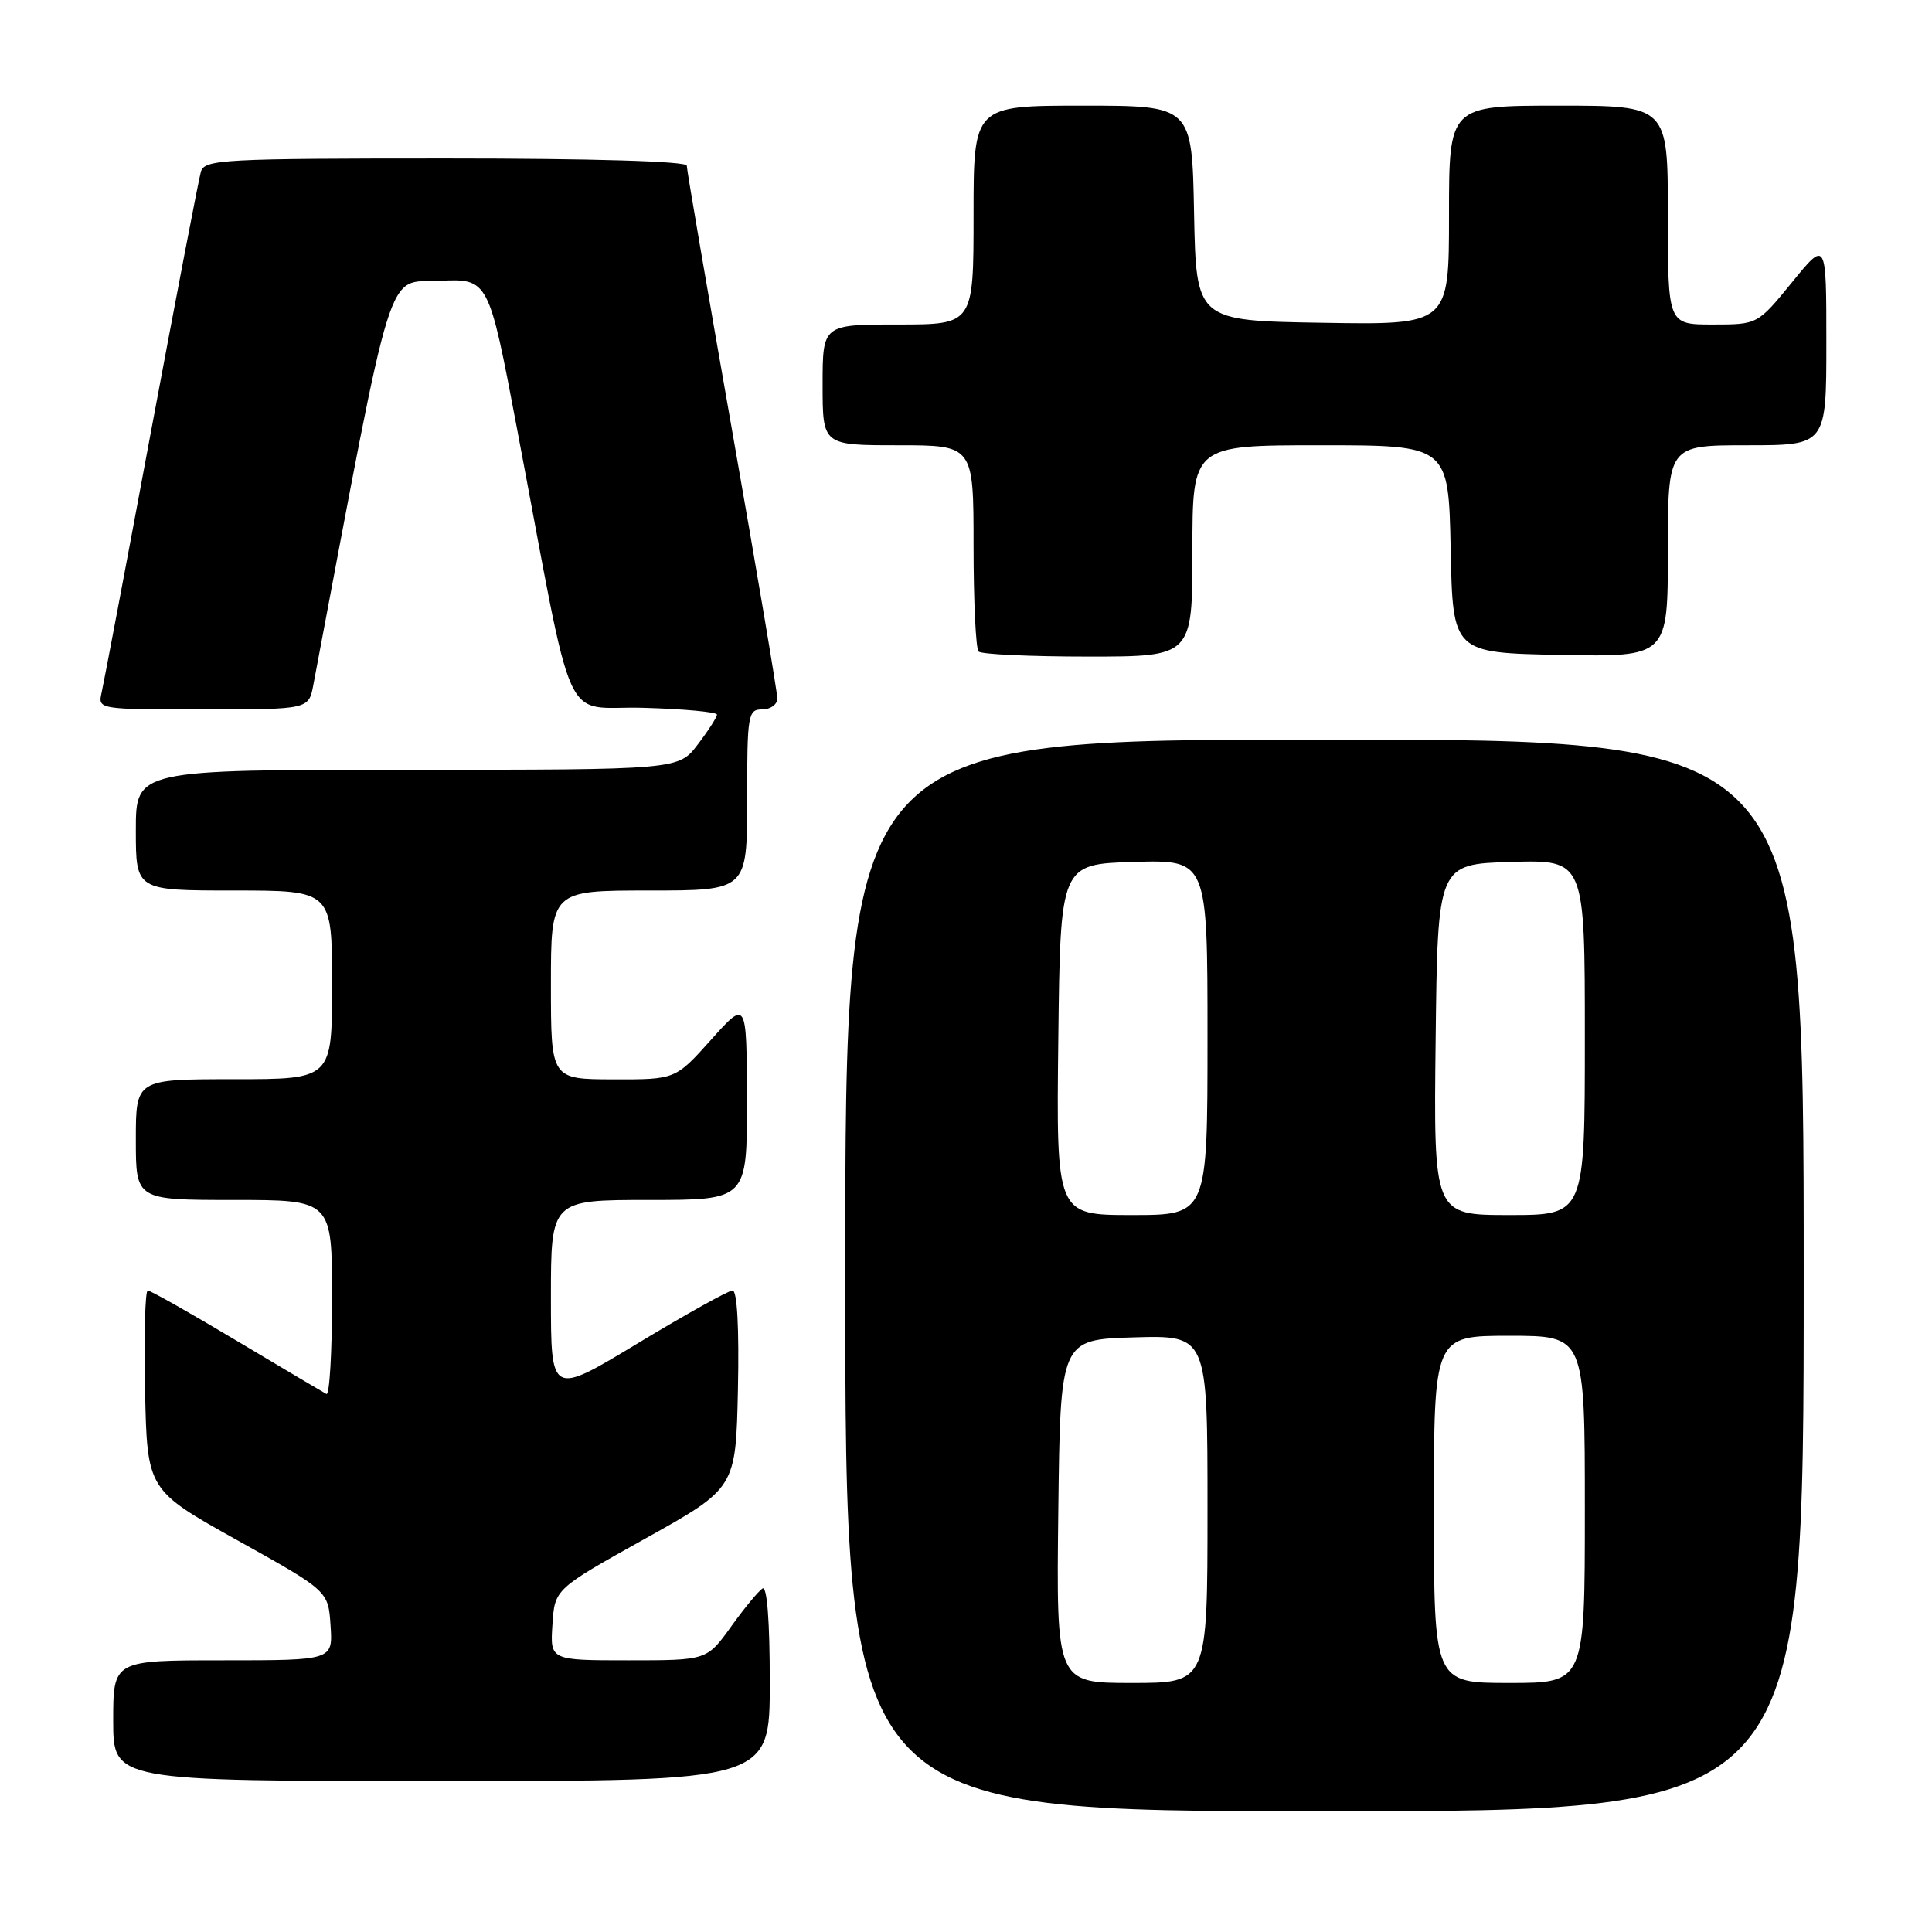 <?xml version="1.0" encoding="UTF-8" standalone="no"?>
<!DOCTYPE svg PUBLIC "-//W3C//DTD SVG 1.1//EN" "http://www.w3.org/Graphics/SVG/1.1/DTD/svg11.dtd" >
<svg xmlns="http://www.w3.org/2000/svg" xmlns:xlink="http://www.w3.org/1999/xlink" version="1.1" viewBox="0 0 256 256">
 <g >
 <path fill="currentColor"
d=" M 239.00 169.00 C 239.00 98.00 239.00 98.00 175.50 98.00 C 112.00 98.00 112.00 98.00 112.00 169.00 C 112.00 240.00 112.00 240.00 175.50 240.00 C 239.00 240.00 239.00 240.00 239.00 169.00 Z  M 102.00 222.94 C 102.00 214.81 101.64 210.11 101.04 210.48 C 100.51 210.81 98.63 213.08 96.87 215.54 C 93.66 220.00 93.66 220.00 83.28 220.00 C 72.89 220.00 72.89 220.00 73.20 215.28 C 73.50 210.56 73.50 210.56 85.50 203.87 C 97.50 197.18 97.50 197.18 97.78 184.09 C 97.95 175.99 97.68 171.00 97.07 171.00 C 96.53 171.00 90.90 174.14 84.55 177.97 C 73.00 184.95 73.00 184.95 73.00 171.97 C 73.00 159.00 73.00 159.00 86.00 159.00 C 99.00 159.00 99.00 159.00 98.97 145.75 C 98.94 132.50 98.94 132.50 94.22 137.77 C 89.50 143.04 89.50 143.04 81.25 143.02 C 73.00 143.00 73.00 143.00 73.00 130.50 C 73.00 118.00 73.00 118.00 86.00 118.00 C 99.00 118.00 99.00 118.00 99.00 106.00 C 99.00 94.67 99.11 94.00 101.00 94.00 C 102.10 94.00 103.00 93.35 103.00 92.55 C 103.00 91.75 100.30 75.75 97.00 57.00 C 93.70 38.25 91.00 22.47 91.00 21.95 C 91.00 21.37 78.59 21.00 59.07 21.00 C 29.52 21.00 27.10 21.13 26.62 22.75 C 26.34 23.71 23.38 39.12 20.04 57.00 C 16.71 74.88 13.75 90.51 13.47 91.75 C 12.96 94.00 12.96 94.00 26.94 94.00 C 40.91 94.00 40.91 94.00 41.52 90.75 C 52.31 33.59 51.09 37.53 58.20 37.21 C 64.74 36.91 64.74 36.91 68.49 56.71 C 76.33 98.07 74.24 93.46 85.29 93.79 C 90.63 93.94 95.00 94.35 95.00 94.69 C 95.00 95.03 93.85 96.82 92.45 98.66 C 89.90 102.00 89.90 102.00 53.95 102.00 C 18.00 102.00 18.00 102.00 18.00 110.00 C 18.00 118.00 18.00 118.00 31.00 118.00 C 44.00 118.00 44.00 118.00 44.00 130.50 C 44.00 143.00 44.00 143.00 31.00 143.00 C 18.00 143.00 18.00 143.00 18.00 151.00 C 18.00 159.00 18.00 159.00 31.00 159.00 C 44.00 159.00 44.00 159.00 44.00 172.06 C 44.00 179.24 43.66 184.94 43.25 184.71 C 42.84 184.49 37.49 181.32 31.36 177.66 C 25.23 173.99 19.93 171.00 19.58 171.00 C 19.23 171.00 19.07 176.95 19.22 184.21 C 19.50 197.43 19.50 197.43 31.50 204.12 C 43.50 210.81 43.50 210.81 43.80 215.40 C 44.11 220.00 44.11 220.00 29.55 220.00 C 15.00 220.00 15.00 220.00 15.00 228.00 C 15.00 236.00 15.00 236.00 58.50 236.00 C 102.00 236.00 102.00 236.00 102.00 222.94 Z  M 158.00 73.00 C 158.00 59.00 158.00 59.00 174.97 59.00 C 191.94 59.00 191.94 59.00 192.22 72.75 C 192.50 86.50 192.50 86.50 206.75 86.78 C 221.00 87.05 221.00 87.05 221.00 73.03 C 221.00 59.00 221.00 59.00 231.50 59.00 C 242.00 59.00 242.00 59.00 242.00 45.41 C 242.00 31.82 242.00 31.82 237.45 37.41 C 232.89 43.00 232.89 43.00 226.95 43.00 C 221.00 43.00 221.00 43.00 221.00 28.50 C 221.00 14.00 221.00 14.00 206.50 14.00 C 192.00 14.00 192.00 14.00 192.00 28.52 C 192.00 43.05 192.00 43.05 175.25 42.77 C 158.50 42.50 158.50 42.50 158.22 28.25 C 157.95 14.00 157.95 14.00 143.47 14.00 C 129.00 14.00 129.00 14.00 129.00 28.50 C 129.00 43.00 129.00 43.00 119.00 43.00 C 109.00 43.00 109.00 43.00 109.00 51.00 C 109.00 59.00 109.00 59.00 119.00 59.00 C 129.00 59.00 129.00 59.00 129.00 72.33 C 129.00 79.67 129.30 85.97 129.67 86.33 C 130.03 86.70 136.56 87.00 144.17 87.00 C 158.00 87.00 158.00 87.00 158.00 73.00 Z  M 140.23 200.25 C 140.50 177.50 140.50 177.50 150.25 177.21 C 160.00 176.93 160.00 176.93 160.00 199.96 C 160.00 223.00 160.00 223.00 149.98 223.00 C 139.96 223.00 139.96 223.00 140.23 200.25 Z  M 190.00 200.00 C 190.00 177.00 190.00 177.00 200.00 177.00 C 210.00 177.00 210.00 177.00 210.00 200.00 C 210.00 223.00 210.00 223.00 200.00 223.00 C 190.00 223.00 190.00 223.00 190.00 200.00 Z  M 140.23 137.75 C 140.50 114.50 140.50 114.50 150.25 114.21 C 160.00 113.93 160.00 113.93 160.00 137.46 C 160.00 161.00 160.00 161.00 149.98 161.00 C 139.96 161.00 139.96 161.00 140.23 137.75 Z  M 190.23 137.75 C 190.50 114.50 190.50 114.50 200.25 114.21 C 210.00 113.93 210.00 113.93 210.00 137.46 C 210.00 161.00 210.00 161.00 199.98 161.00 C 189.96 161.00 189.96 161.00 190.23 137.75 Z "/>
</g>
</svg>